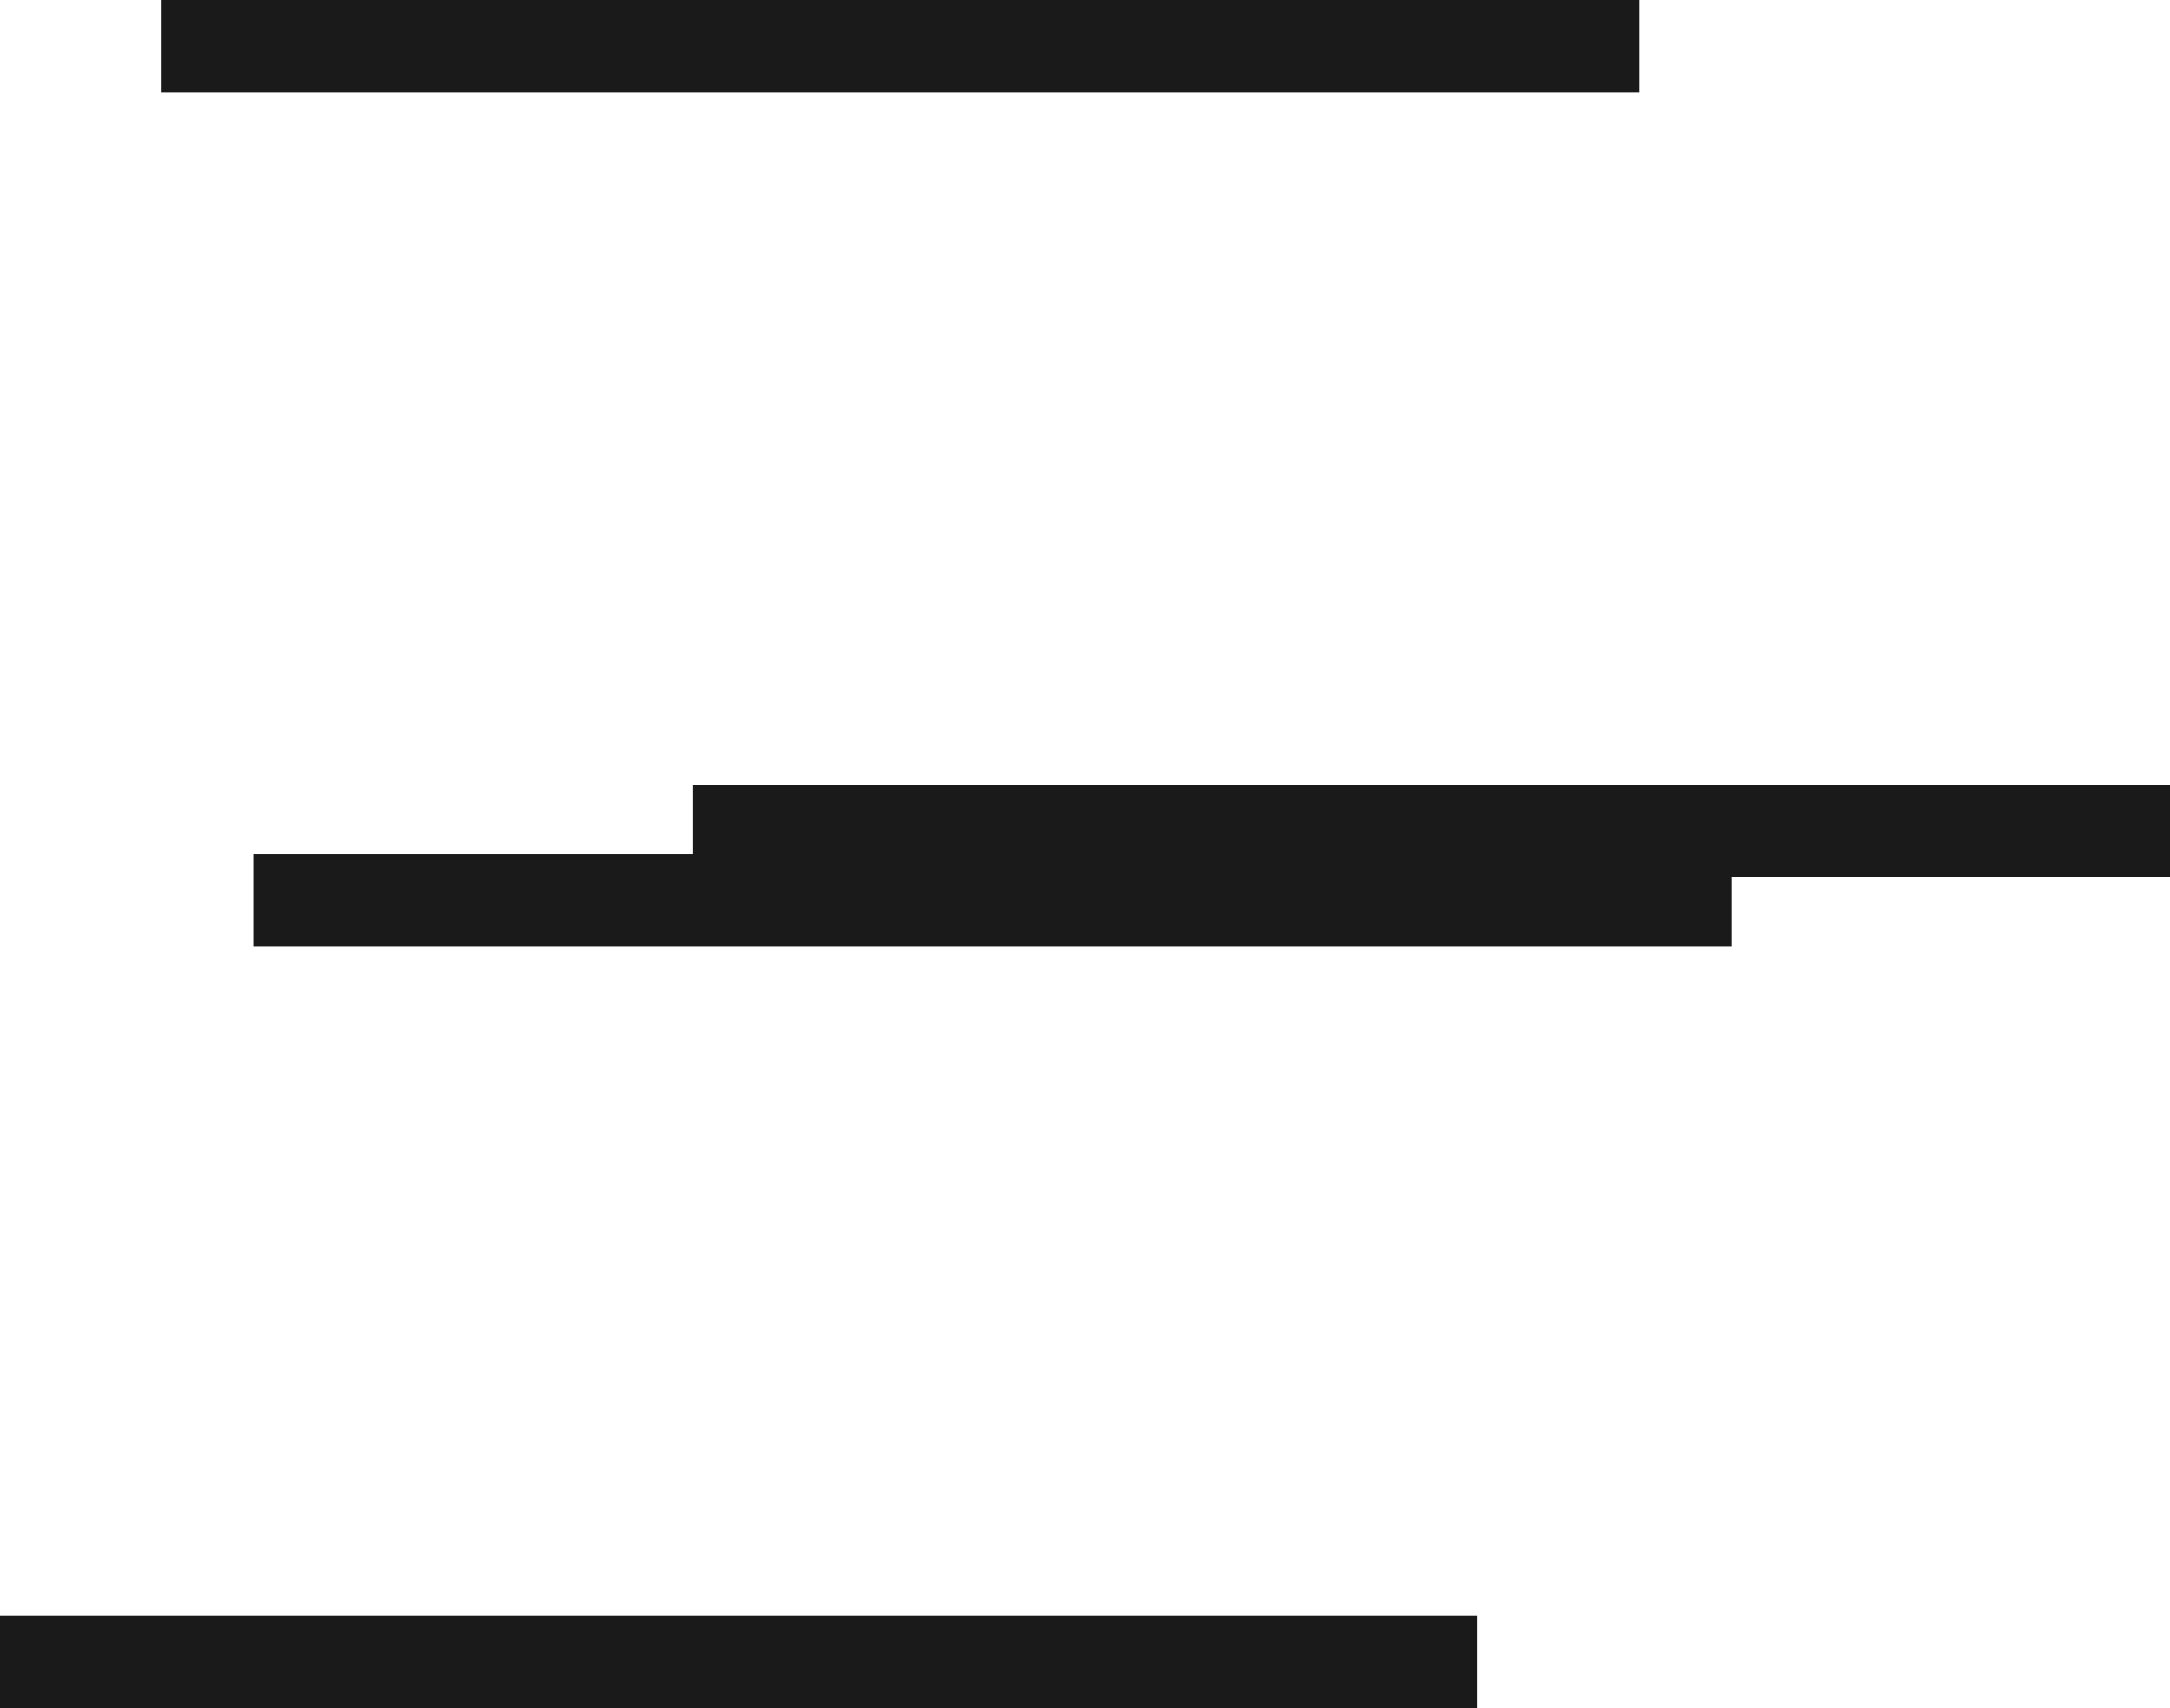 <?xml version="1.0" encoding="UTF-8" standalone="no"?>
<svg xmlns:ffdec="https://www.free-decompiler.com/flash" xmlns:xlink="http://www.w3.org/1999/xlink" ffdec:objectType="shape" height="37.0px" width="47.0px" xmlns="http://www.w3.org/2000/svg">
  <g transform="matrix(1.0, 0.0, 0.0, 1.0, -127.0, -140.0)">
    <path d="M174.0 159.0 L142.0 159.0 142.0 157.0 174.0 157.0 174.0 159.0" fill="#1a1a1a" fill-rule="evenodd" stroke="none"/>
    <path d="M164.5 160.5 L132.5 160.5 132.5 158.5 164.5 158.5 164.5 160.5" fill="#1a1a1a" fill-rule="evenodd" stroke="none"/>
    <path d="M159.0 177.0 L127.0 177.0 127.0 175.0 159.0 175.0 159.0 177.0" fill="#1a1a1a" fill-rule="evenodd" stroke="none"/>
    <path d="M162.5 142.0 L130.5 142.0 130.5 140.0 162.5 140.0 162.5 142.0" fill="#1a1a1a" fill-rule="evenodd" stroke="none"/>
  </g>
</svg>
